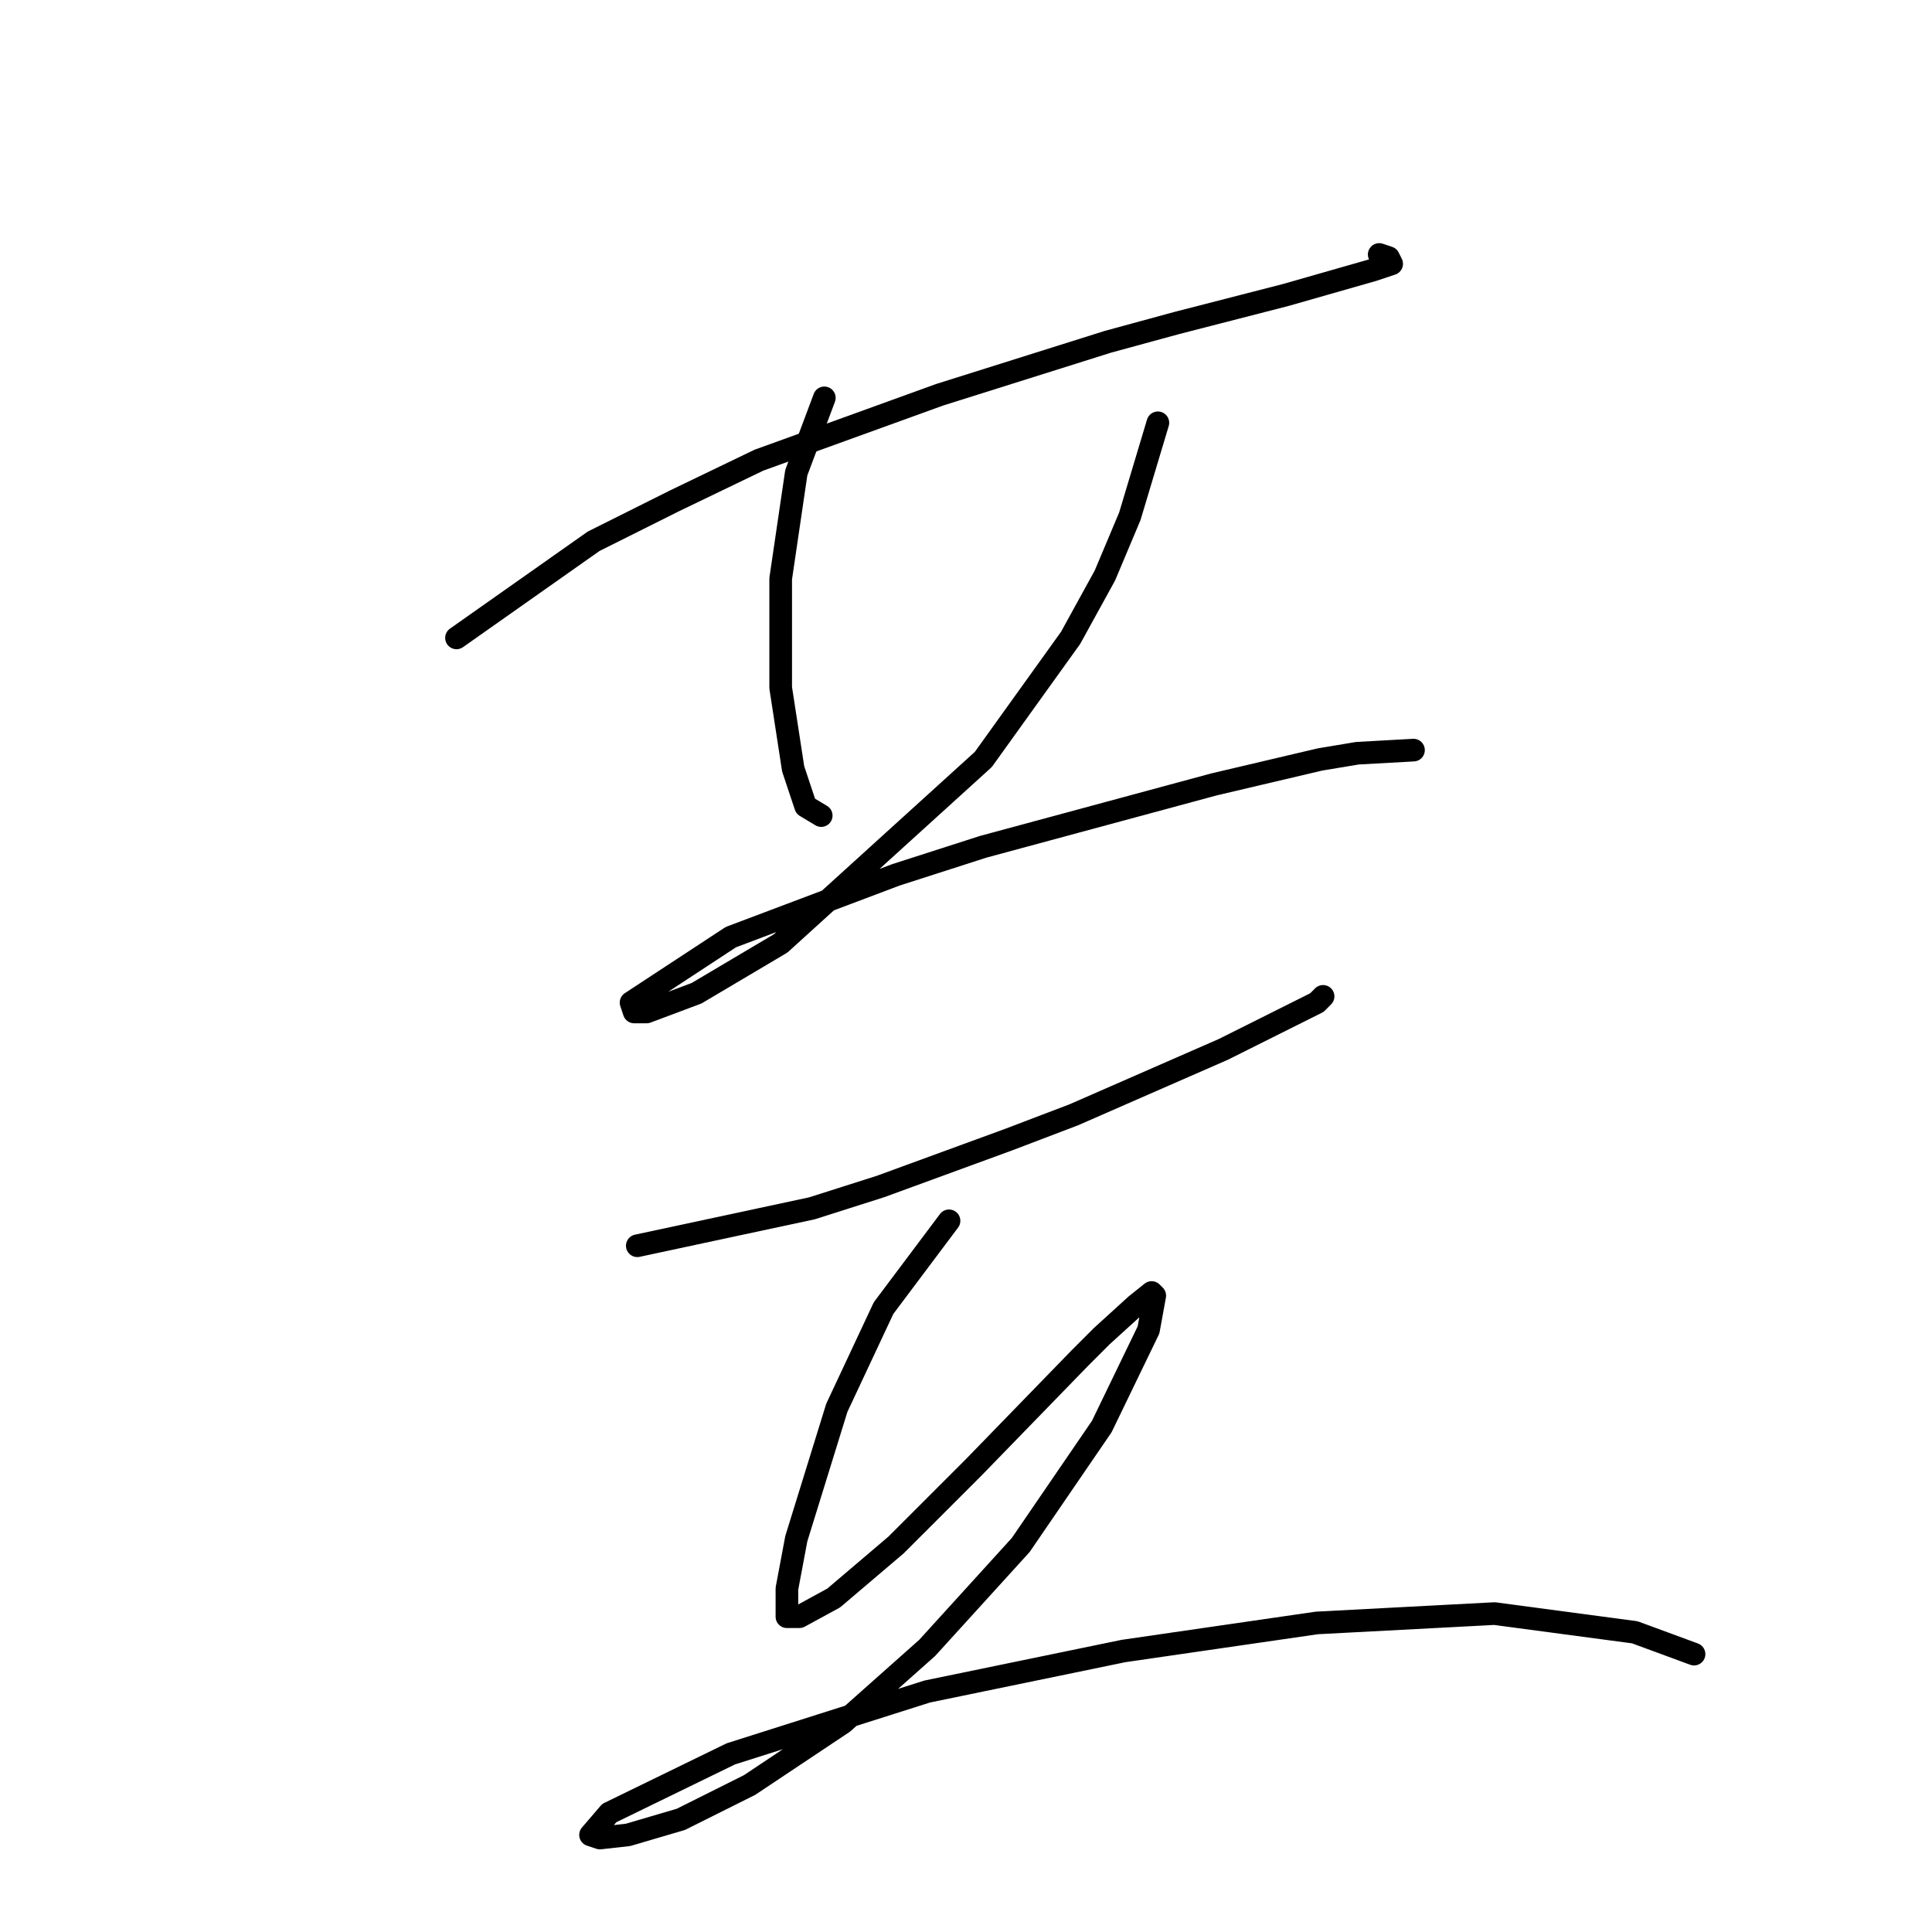 <?xml version="1.0" standalone="no"?>
    <svg width="256" height="256" xmlns="http://www.w3.org/2000/svg" version="1.1">
    <polyline stroke="black" stroke-width="3" stroke-linecap="round" fill="transparent" stroke-linejoin="round" points="60.488 84.524 78.662 71.72 89.402 66.35 100.554 60.98 124.511 52.306 146.816 45.284 155.903 42.806 170.36 39.089 181.925 35.784 184.403 34.958 183.99 34.132 182.751 33.719 182.751 33.719 " />
        <polyline stroke="black" stroke-width="3" stroke-linecap="round" fill="transparent" stroke-linejoin="round" points="109.228 52.719 105.511 62.633 103.445 76.676 103.445 86.589 103.445 91.133 105.098 101.872 106.75 106.829 108.815 108.068 108.815 108.068 " />
        <polyline stroke="black" stroke-width="3" stroke-linecap="round" fill="transparent" stroke-linejoin="round" points="153.424 56.024 149.707 68.415 146.403 76.263 141.859 84.524 130.294 100.633 103.445 125.003 92.293 131.612 85.684 134.09 84.032 134.09 83.619 132.851 96.837 124.177 118.728 115.916 130.294 112.199 160.859 103.938 174.903 100.633 179.86 99.807 187.295 99.394 187.295 99.394 " />
        <polyline stroke="black" stroke-width="3" stroke-linecap="round" fill="transparent" stroke-linejoin="round" points="84.445 165.069 107.576 160.112 116.663 157.221 133.598 151.025 142.272 147.721 162.099 139.047 170.36 134.916 174.49 132.851 175.316 132.025 175.316 132.025 " />
        <polyline stroke="black" stroke-width="3" stroke-linecap="round" fill="transparent" stroke-linejoin="round" points="125.75 161.765 117.076 173.33 110.88 186.548 105.511 203.896 104.271 210.505 104.271 213.809 104.271 214.222 105.924 214.222 110.467 211.744 118.728 204.722 129.055 194.396 143.098 179.939 145.99 177.047 150.533 172.917 152.598 171.265 153.011 171.678 152.185 176.221 145.99 189.026 135.25 204.722 122.859 218.352 111.706 228.266 99.315 236.527 90.228 241.07 83.206 243.135 79.489 243.549 78.249 243.135 80.728 240.244 96.837 232.396 122.859 224.135 148.881 218.766 174.49 215.048 198.034 213.809 216.621 216.287 224.469 219.179 224.469 219.179 " />
        </svg>